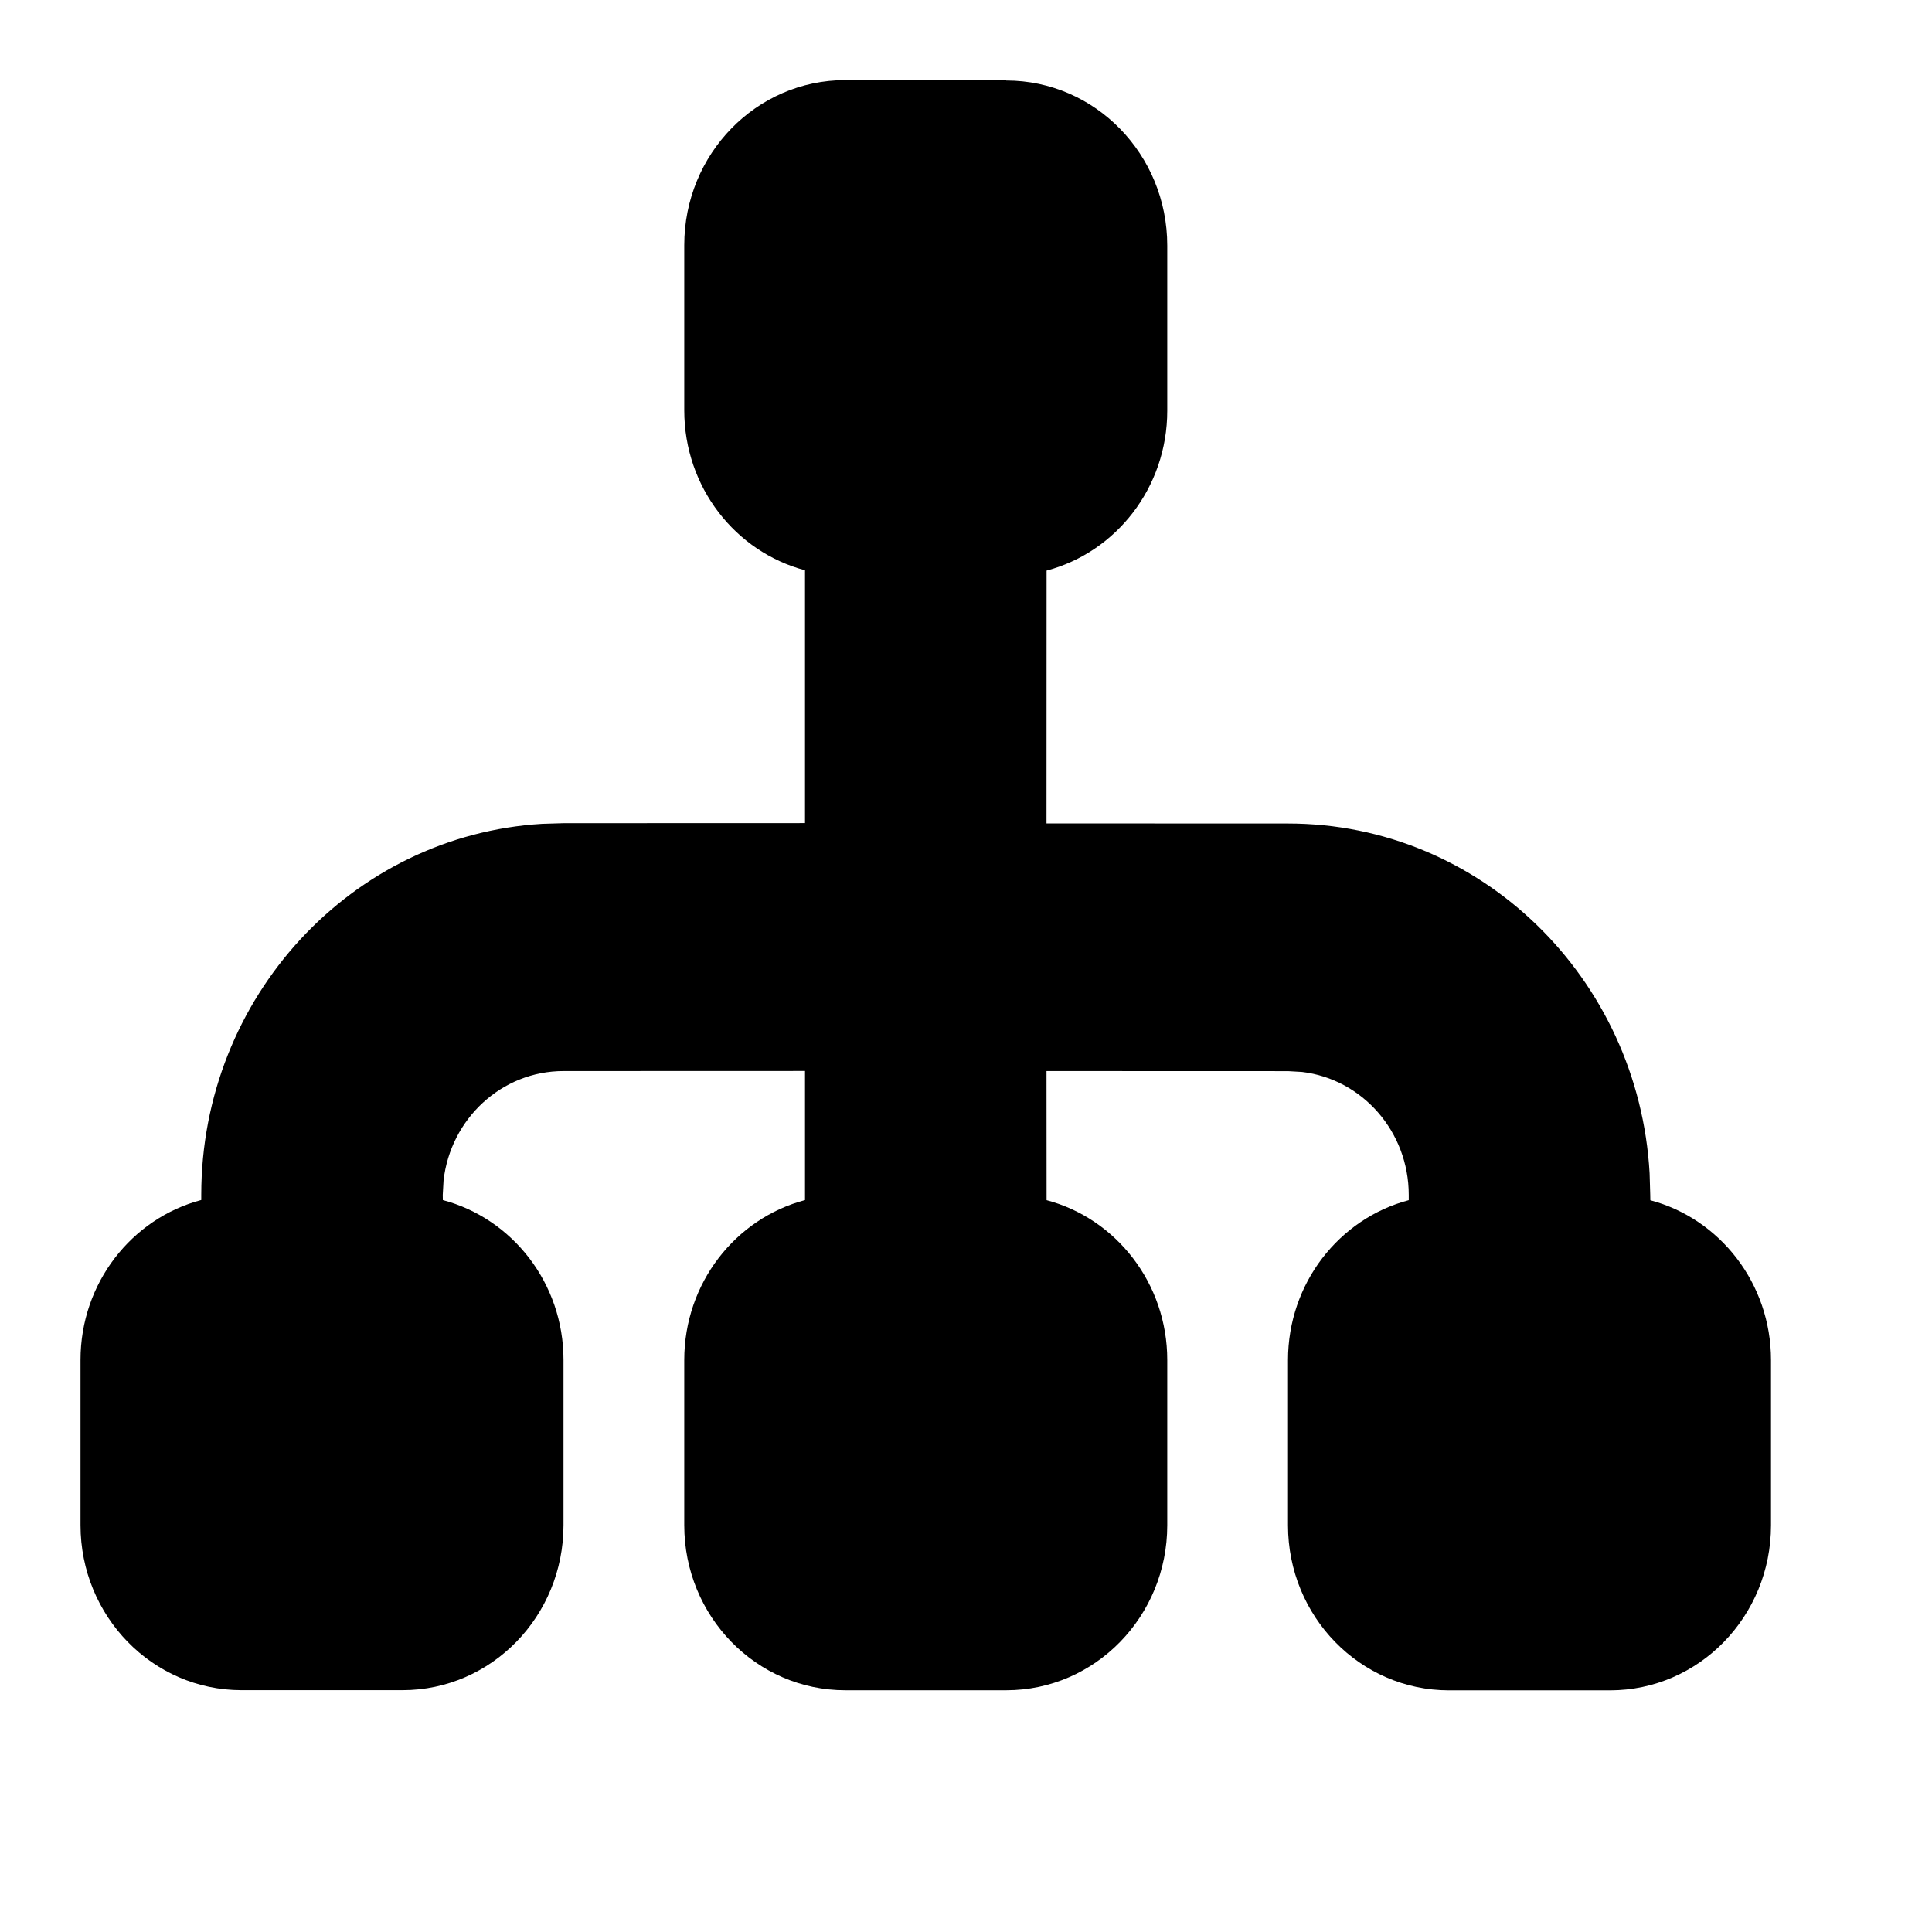 <!-- Generated by IcoMoon.io -->
<svg version="1.1" xmlns="http://www.w3.org/2000/svg" width="24" height="24" viewBox="0 0 24 24">
  <title>logo-org</title>
  <path
    d="M12.5 1c1.105 0 2 0.918 2 2.051v2.051c0 0.955-0.637 1.758-1.499 1.986l-0.001 3.141 3 0.001c2.397 0 4.355 1.921 4.492 4.344l0.008 0.271 0.001 0.065c0.862 0.228 1.499 1.031 1.499 1.986v2.051c0 1.133-0.895 2.051-2 2.051h-2c-1.105 0-2-0.918-2-2.051v-2.051c0-0.956 0.637-1.759 1.5-1.987l0-0.065c0-0.789-0.579-1.439-1.325-1.528l-0.175-0.010-3-0.001 0.001 1.604c0.862 0.228 1.499 1.031 1.499 1.986v2.051c0 1.133-0.895 2.051-2 2.051h-2c-1.105 0-2-0.918-2-2.051v-2.051c0-0.956 0.637-1.759 1.5-1.987l0-1.604-3 0.001c-0.769 0-1.403 0.594-1.49 1.359l-0.010 0.179 0.001 0.065c0.862 0.228 1.499 1.031 1.499 1.986v2.051c0 1.133-0.895 2.051-2 2.051h-2c-1.105 0-2-0.918-2-2.051v-2.051c0-0.956 0.637-1.759 1.5-1.987l0-0.065c0-2.458 1.873-4.467 4.236-4.608l0.264-0.008 3-0.001-0-3.141c-0.863-0.228-1.5-1.031-1.5-1.987v-2.051c0-1.133 0.895-2.051 2-2.051h2z"></path>
</svg>
